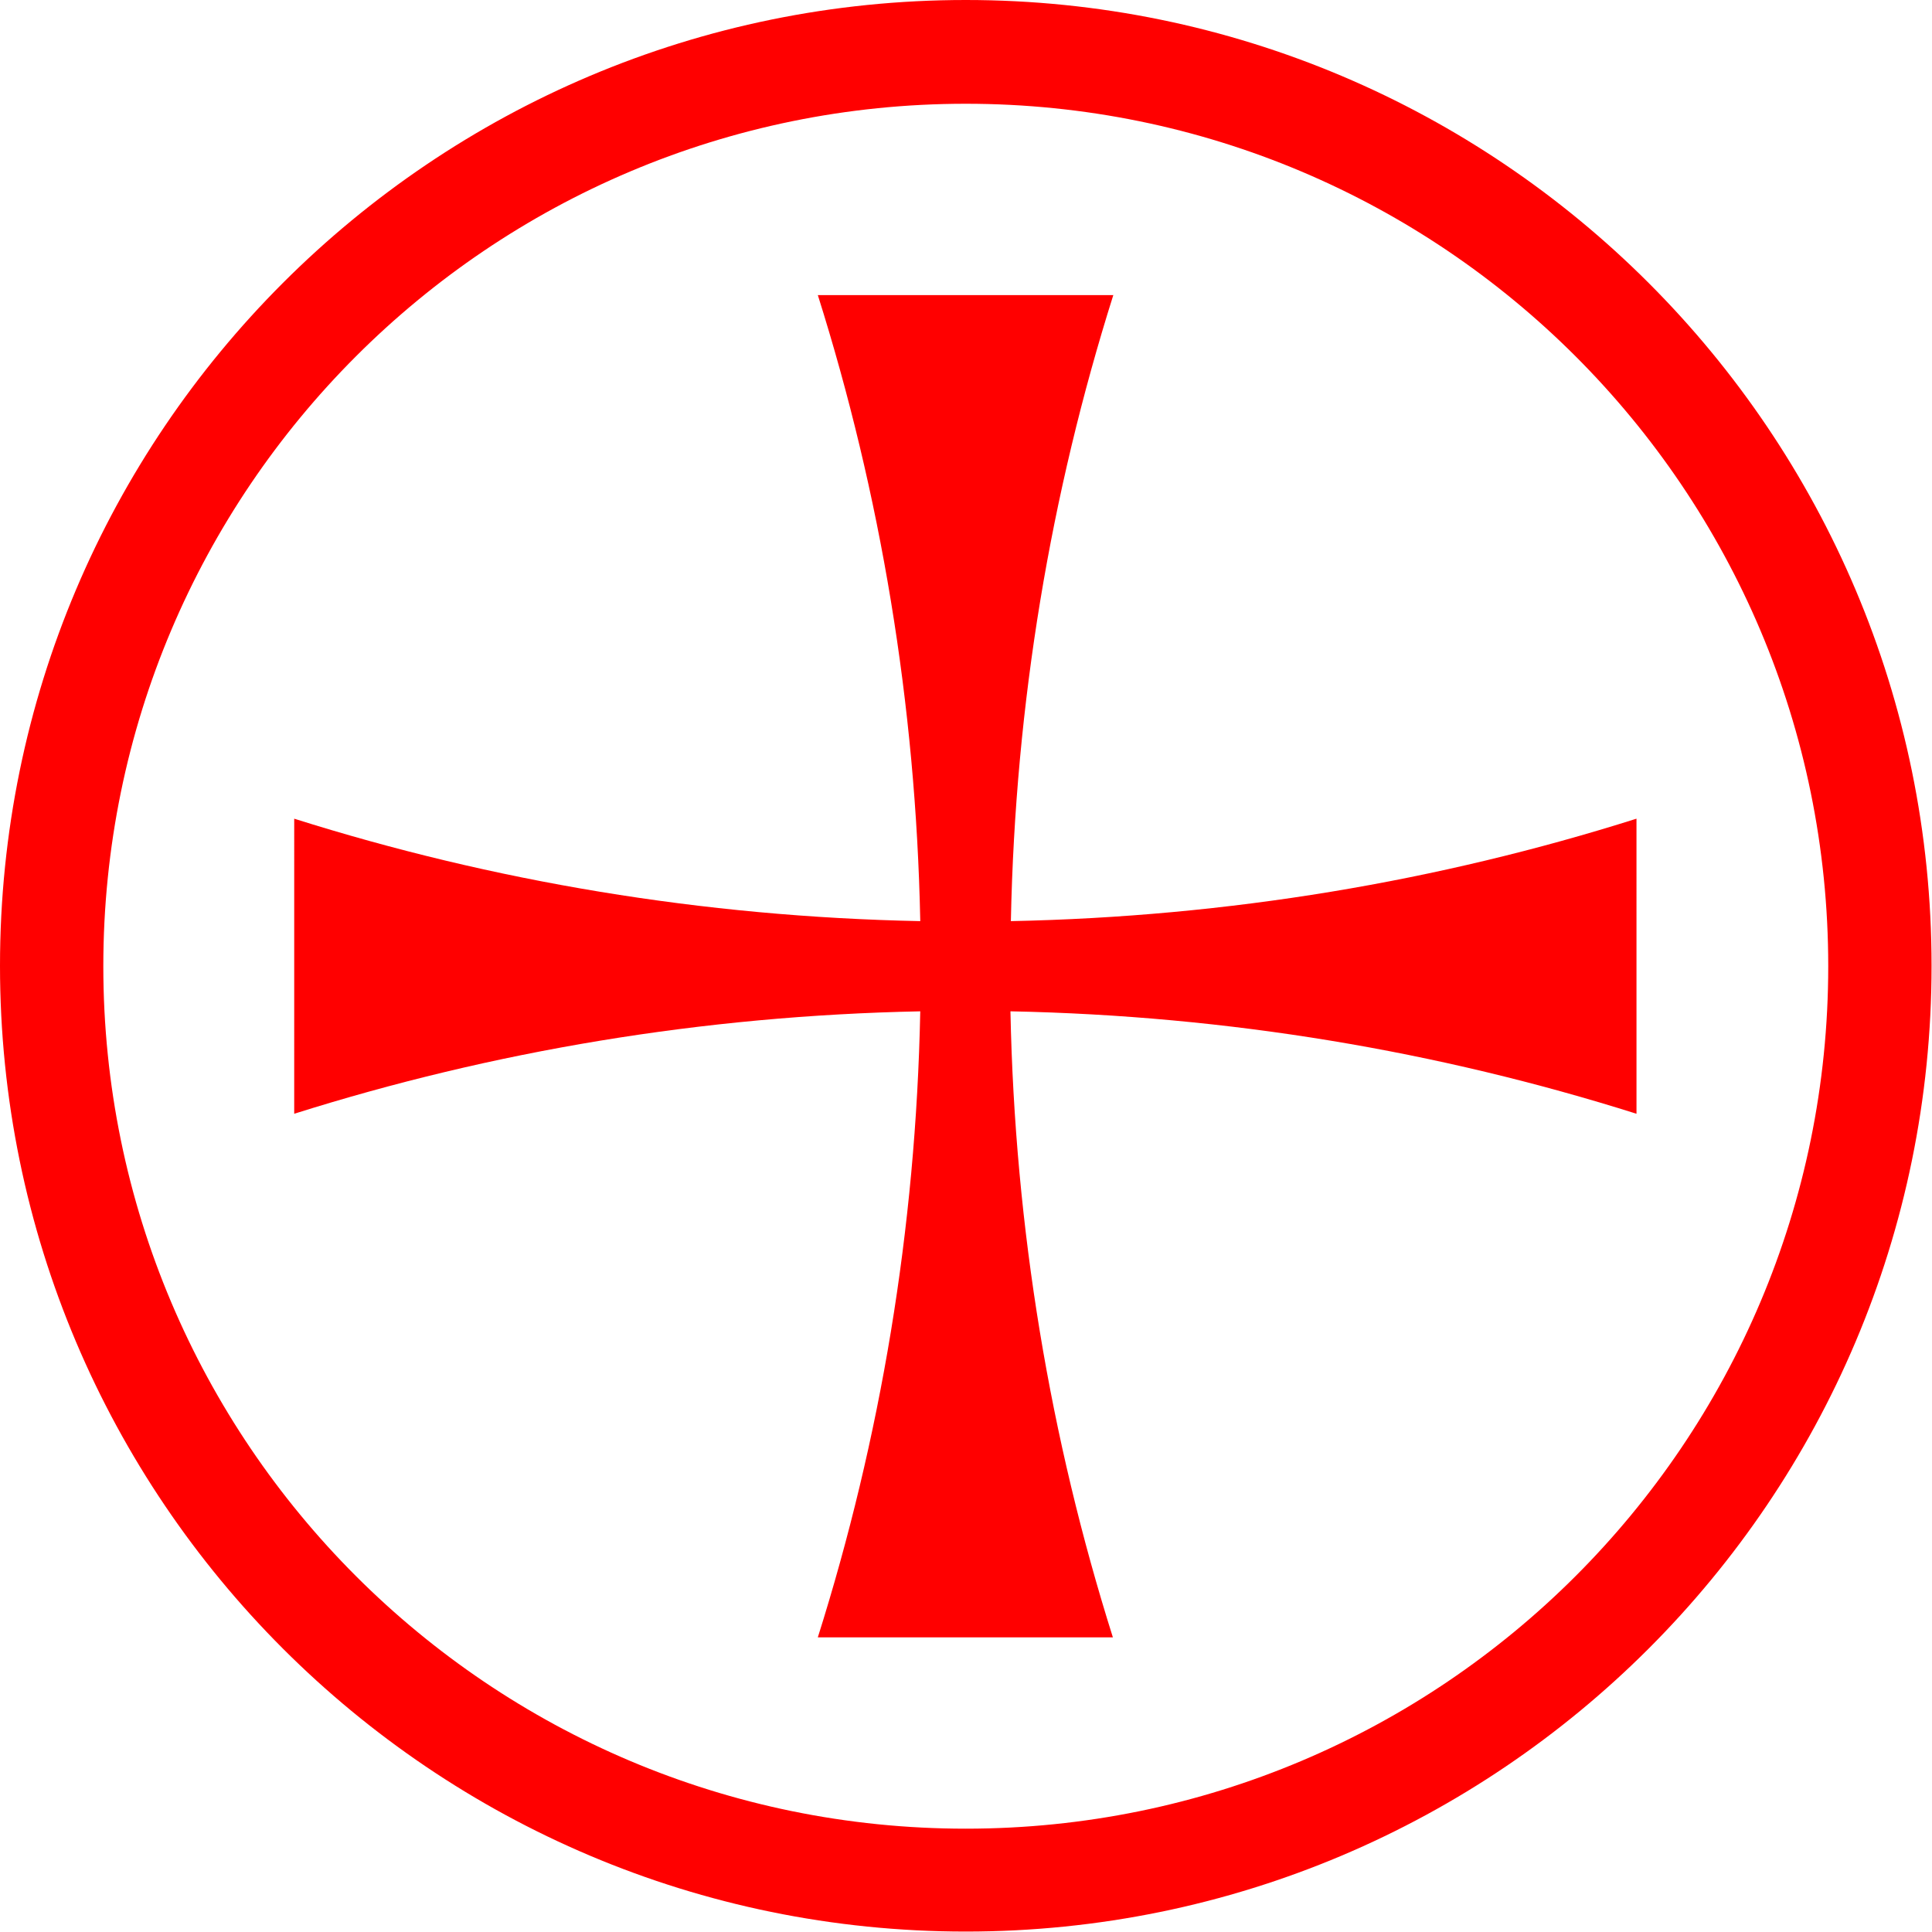 <svg xmlns="http://www.w3.org/2000/svg" xmlns:xlink="http://www.w3.org/1999/xlink" xml:space="preserve" width="20px" height="20px" style="shape-rendering:geometricPrecision; text-rendering:geometricPrecision; image-rendering:optimizeQuality; fill-rule:evenodd; clip-rule:evenodd" viewBox="0 0 4.413 4.413">
 <defs>
  <style type="text/css">
   <![CDATA[
    .fil0 {fill:red}
   ]]>
  </style>
 </defs>
 <g id="Слой_x0020_1">
  <path class="fil0" d="M2.543 0.674c-0.143,0.453 -0.224,0.932 -0.234,1.43 0.497,-0.01 0.977,-0.091 1.429,-0.234l2.25035e-005 0.674c-0.453,-0.143 -0.932,-0.224 -1.43,-0.234 0.01,0.497 0.091,0.977 0.234,1.43l-0.674 2.25035e-005c0.143,-0.453 0.224,-0.932 0.234,-1.43 -0.497,0.01 -0.977,0.091 -1.43,0.234l2.25035e-005 -0.674c0.453,0.143 0.932,0.224 1.43,0.234 -0.01,-0.497 -0.091,-0.977 -0.234,-1.43l0.673 0z"/>
  <path class="fil0" d="M2.206 -3.84675e-016c1.218,0 2.206,0.988 2.206,2.206 0,1.218 -0.988,2.206 -2.206,2.206 -1.218,0 -2.206,-0.988 -2.206,-2.206 0,-1.218 0.988,-2.206 2.206,-2.206zm0 0.237c1.088,0 1.97,0.882 1.97,1.97 0,1.088 -0.882,1.97 -1.97,1.97 -1.088,0 -1.97,-0.882 -1.97,-1.97 0,-1.088 0.882,-1.97 1.97,-1.97z"/>
 </g>
<script xmlns=""/></svg>
